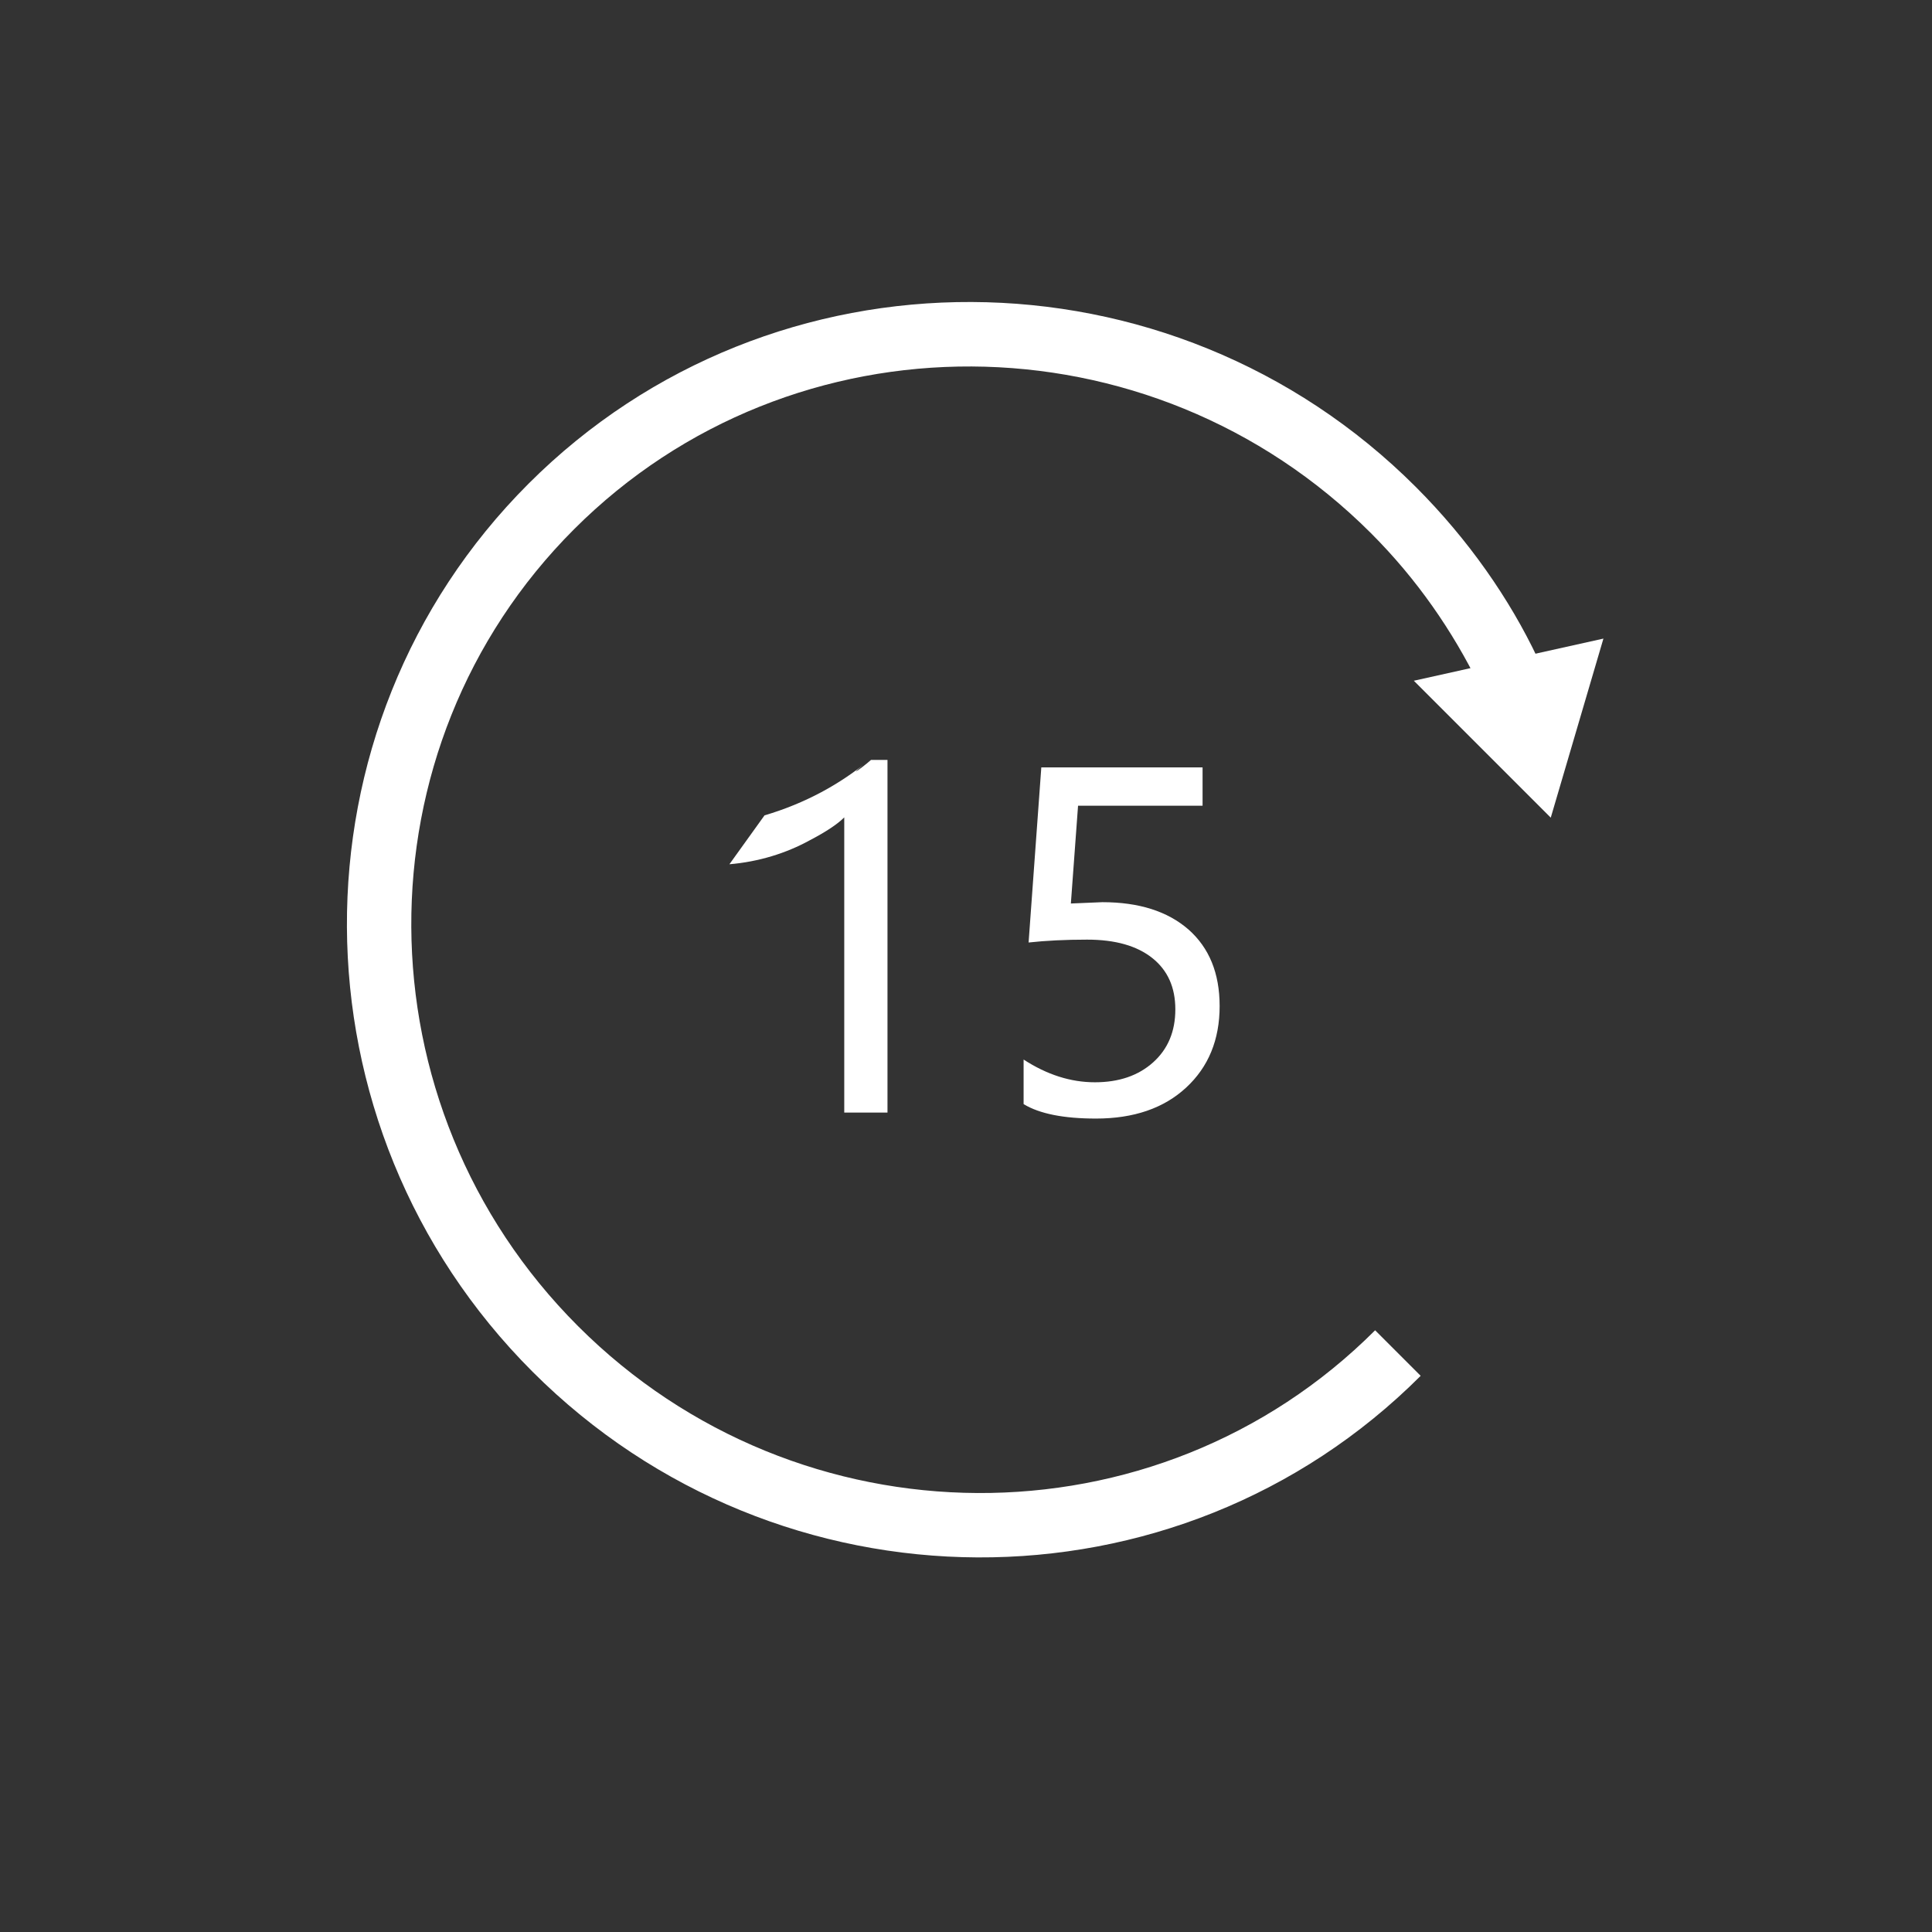 <?xml version="1.0" standalone="no"?><!DOCTYPE svg PUBLIC "-//W3C//DTD SVG 1.1//EN" "http://www.w3.org/Graphics/SVG/1.1/DTD/svg11.dtd"><svg t="1652870304682" class="icon" viewBox="0 0 1024 1024" version="1.1" xmlns="http://www.w3.org/2000/svg" p-id="9661" xmlns:xlink="http://www.w3.org/1999/xlink" width="200" height="200"><rect x="0" y="0" width="1024" height="1024" fill="#333333" stroke="none"/><defs><style type="text/css"></style></defs><path d="M849.845 338.469l-100.49 22.338 72.577 72.577 27.913-94.914z" p-id="9662" fill="#ffffff"></path><path d="M447.471 589.687v-156.45c-3.618 3.618-9.745 7.68-18.347 12.169-12.418 6.821-27.009 11.364-42.521 12.665l18.61-25.909c21.492-6.354 40.129-16.502 56.067-29.779-13.981 11.125-5.533 5.595 0.372 0.39h8.738v186.914h-22.921zM646.434 533.231c0 17.886-5.939 32.29-17.766 43.23s-27.767 16.401-47.77 16.401c-17.152 0-29.952-2.543-38.366-7.663v-23.62c12.373 8.038 24.951 12.049 37.786 12.049 12.749 0 23.057-3.533 30.891-10.581s11.742-16.384 11.742-28.058c0-11.657-4.045-20.719-12.22-27.221s-19.661-9.745-34.526-9.745c-11.503 0-21.828 0.512-31.027 1.519l6.741-92.809h85.47v20.309h-65.997l-3.806 51.831 16.674-0.7c19.371 0 34.543 4.813 45.636 14.455 11.008 9.711 16.538 23.211 16.538 40.602z" p-id="9663" fill="#ffffff"></path><path d="M815.050 348.99c-14.852-31.472-36.767-63.004-64.601-90.861-129.971-129.97-341.136-130.936-470.312-1.76-129.188 129.188-128.21 340.34 2.124 470.674 130.394 130.37 341.547 131.347 470.722 2.172l-24.136-24.136c-115.864 115.864-305.38 114.875-422.451-2.172-117.035-117.035-117.989-306.539-2.124-422.403s305.404-114.875 422.403 2.124c24.257 24.257 43.24 51.735 57.515 80.928l30.857-14.566z" p-id="9664" fill="#ffffff"></path></svg>